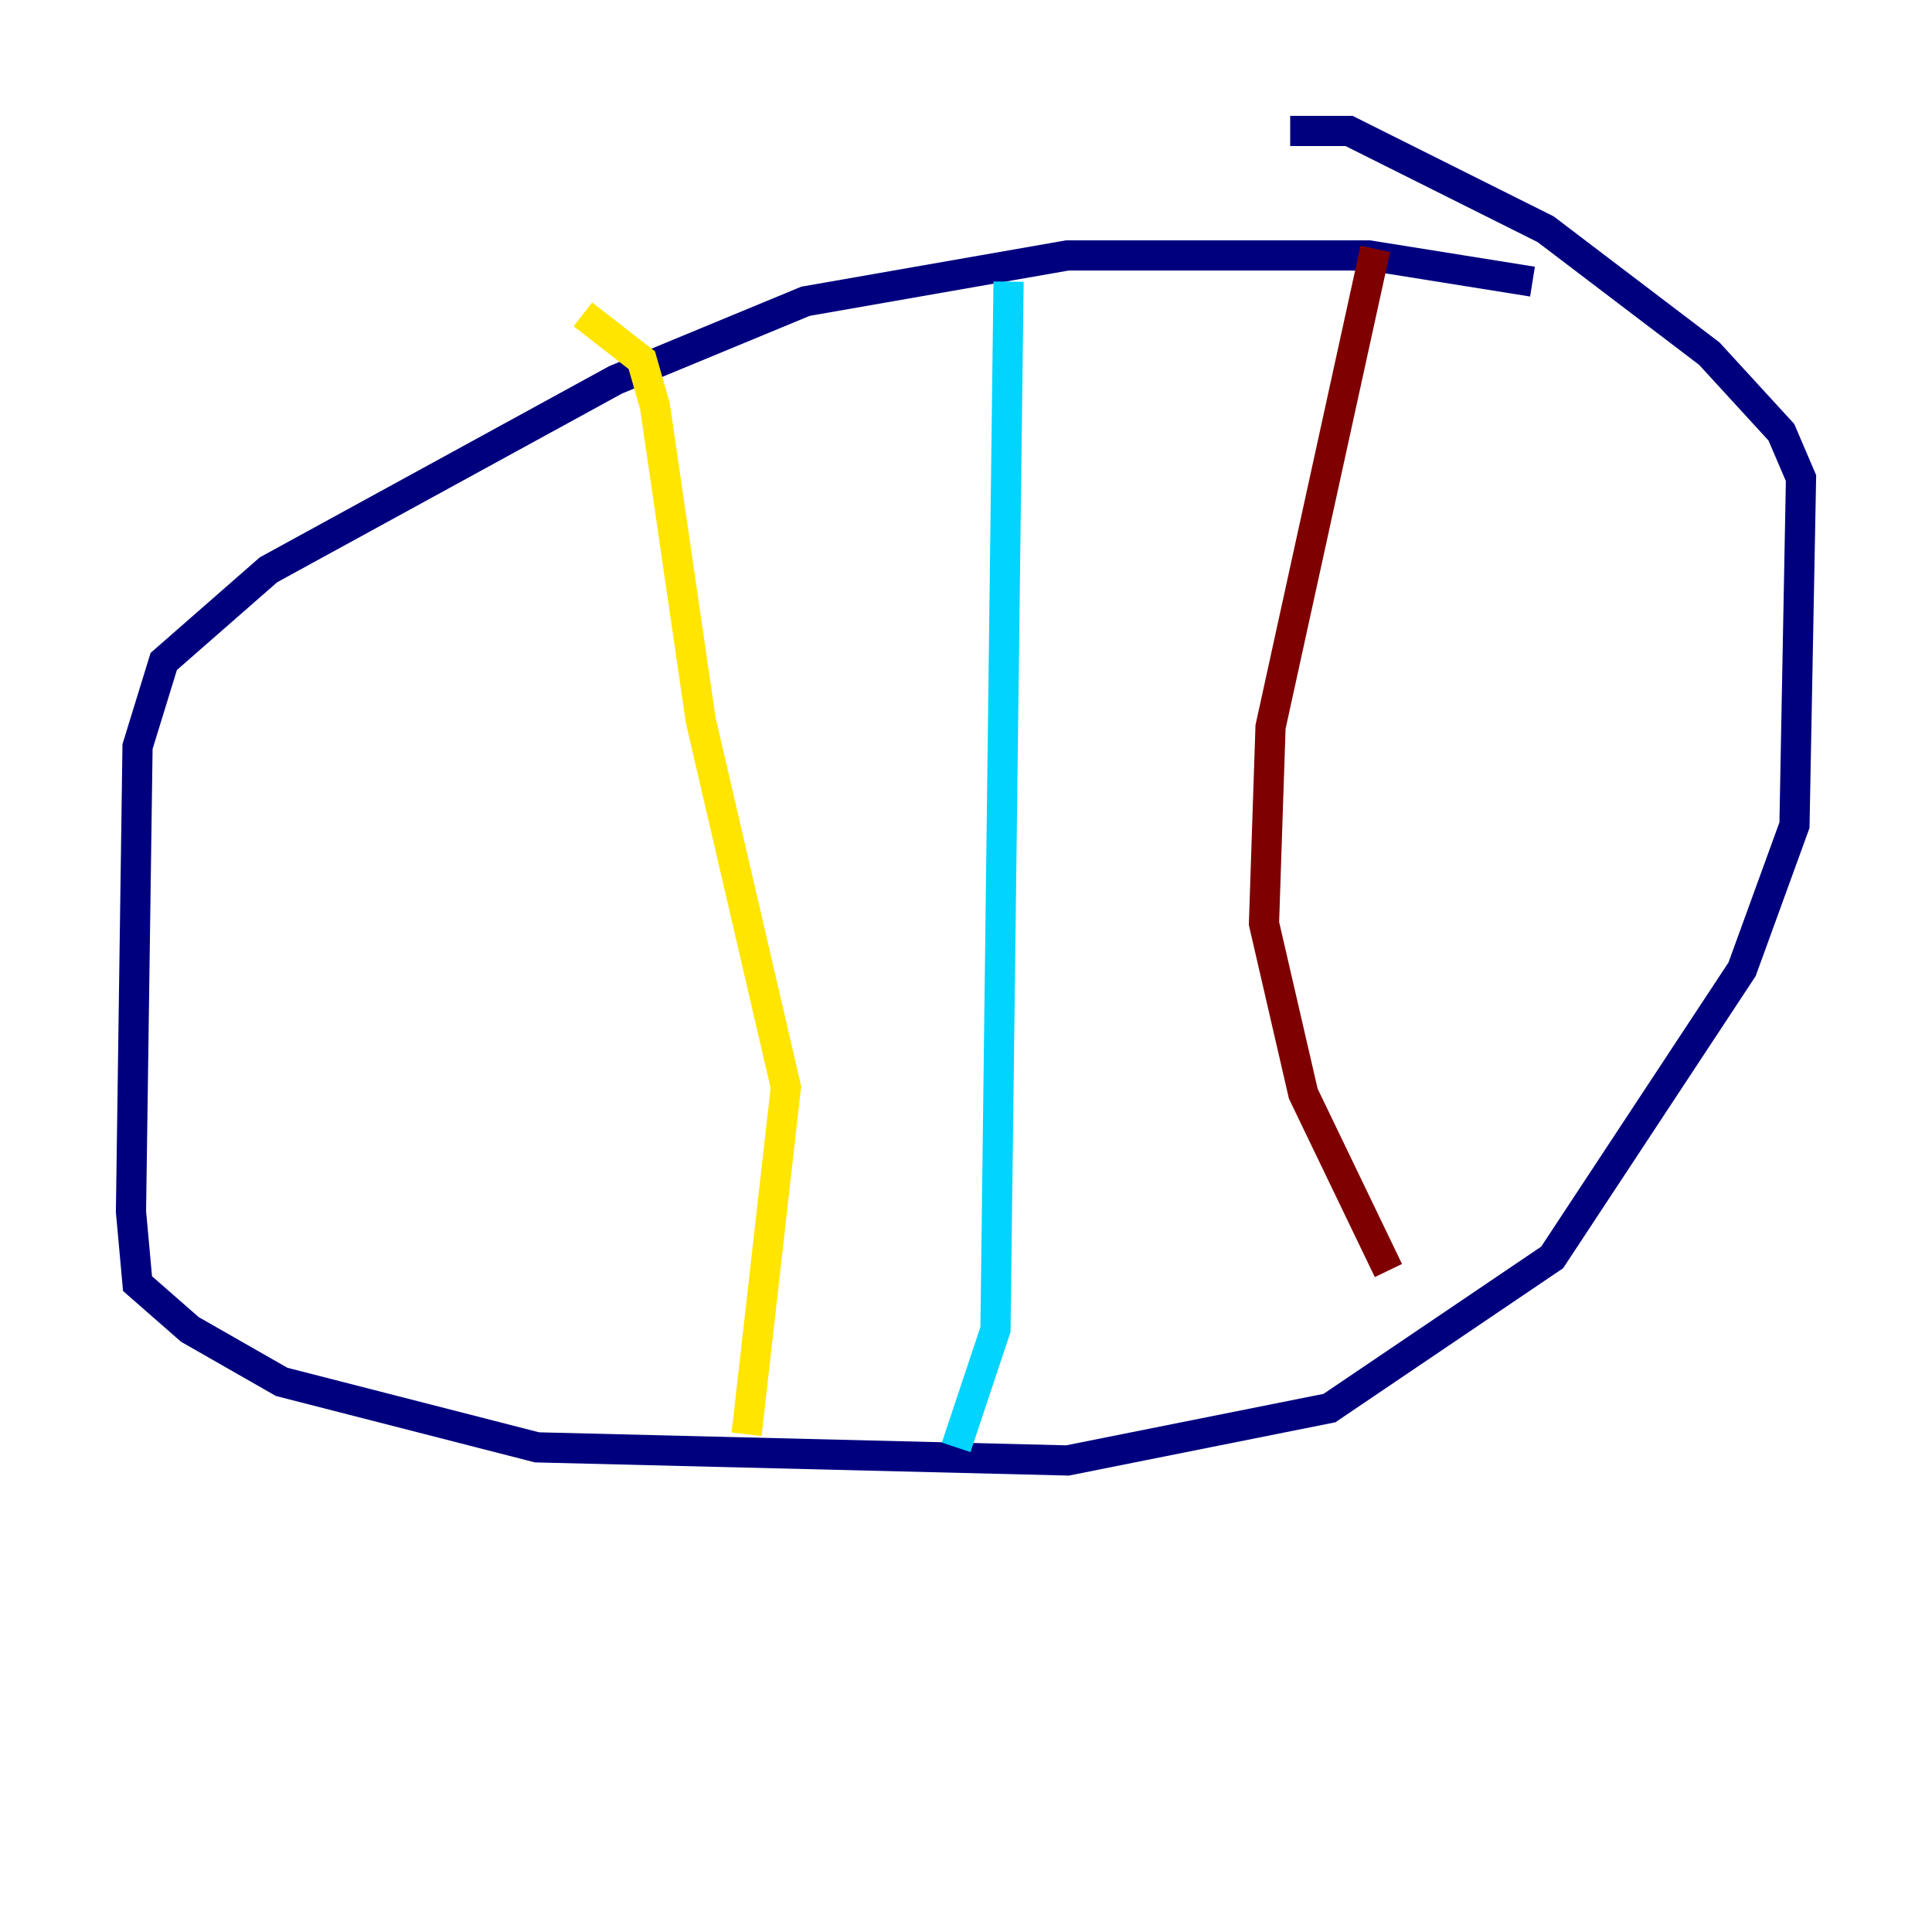 <?xml version="1.0" encoding="utf-8" ?>
<svg baseProfile="tiny" height="128" version="1.2" viewBox="0,0,128,128" width="128" xmlns="http://www.w3.org/2000/svg" xmlns:ev="http://www.w3.org/2001/xml-events" xmlns:xlink="http://www.w3.org/1999/xlink"><defs /><polyline fill="none" points="101.532,18.658 90.685,16.922 70.725,16.922 53.37,19.959 40.786,25.166 17.79,37.749 10.848,43.824 9.112,49.464 8.678,80.271 9.112,85.044 12.583,88.081 18.658,91.552 35.58,95.891 70.725,96.759 88.081,93.288 102.834,83.308 115.417,64.217 118.888,54.671 119.322,31.675 118.02,28.637 113.248,23.43 102.4,15.186 89.383,8.678 85.478,8.678" stroke="#00007f" stroke-width="2" /><polyline fill="none" points="66.82,18.658 65.953,88.081 63.349,95.891" stroke="#00d4ff" stroke-width="2" /><polyline fill="none" points="49.464,95.024 52.068,72.027 46.427,47.729 43.39,26.902 42.522,23.864 38.617,20.827" stroke="#ffe500" stroke-width="2" /><polyline fill="none" points="91.119,16.488 84.176,48.163 83.742,61.18 86.346,72.461 91.986,84.176" stroke="#7f0000" stroke-width="2" /></svg>